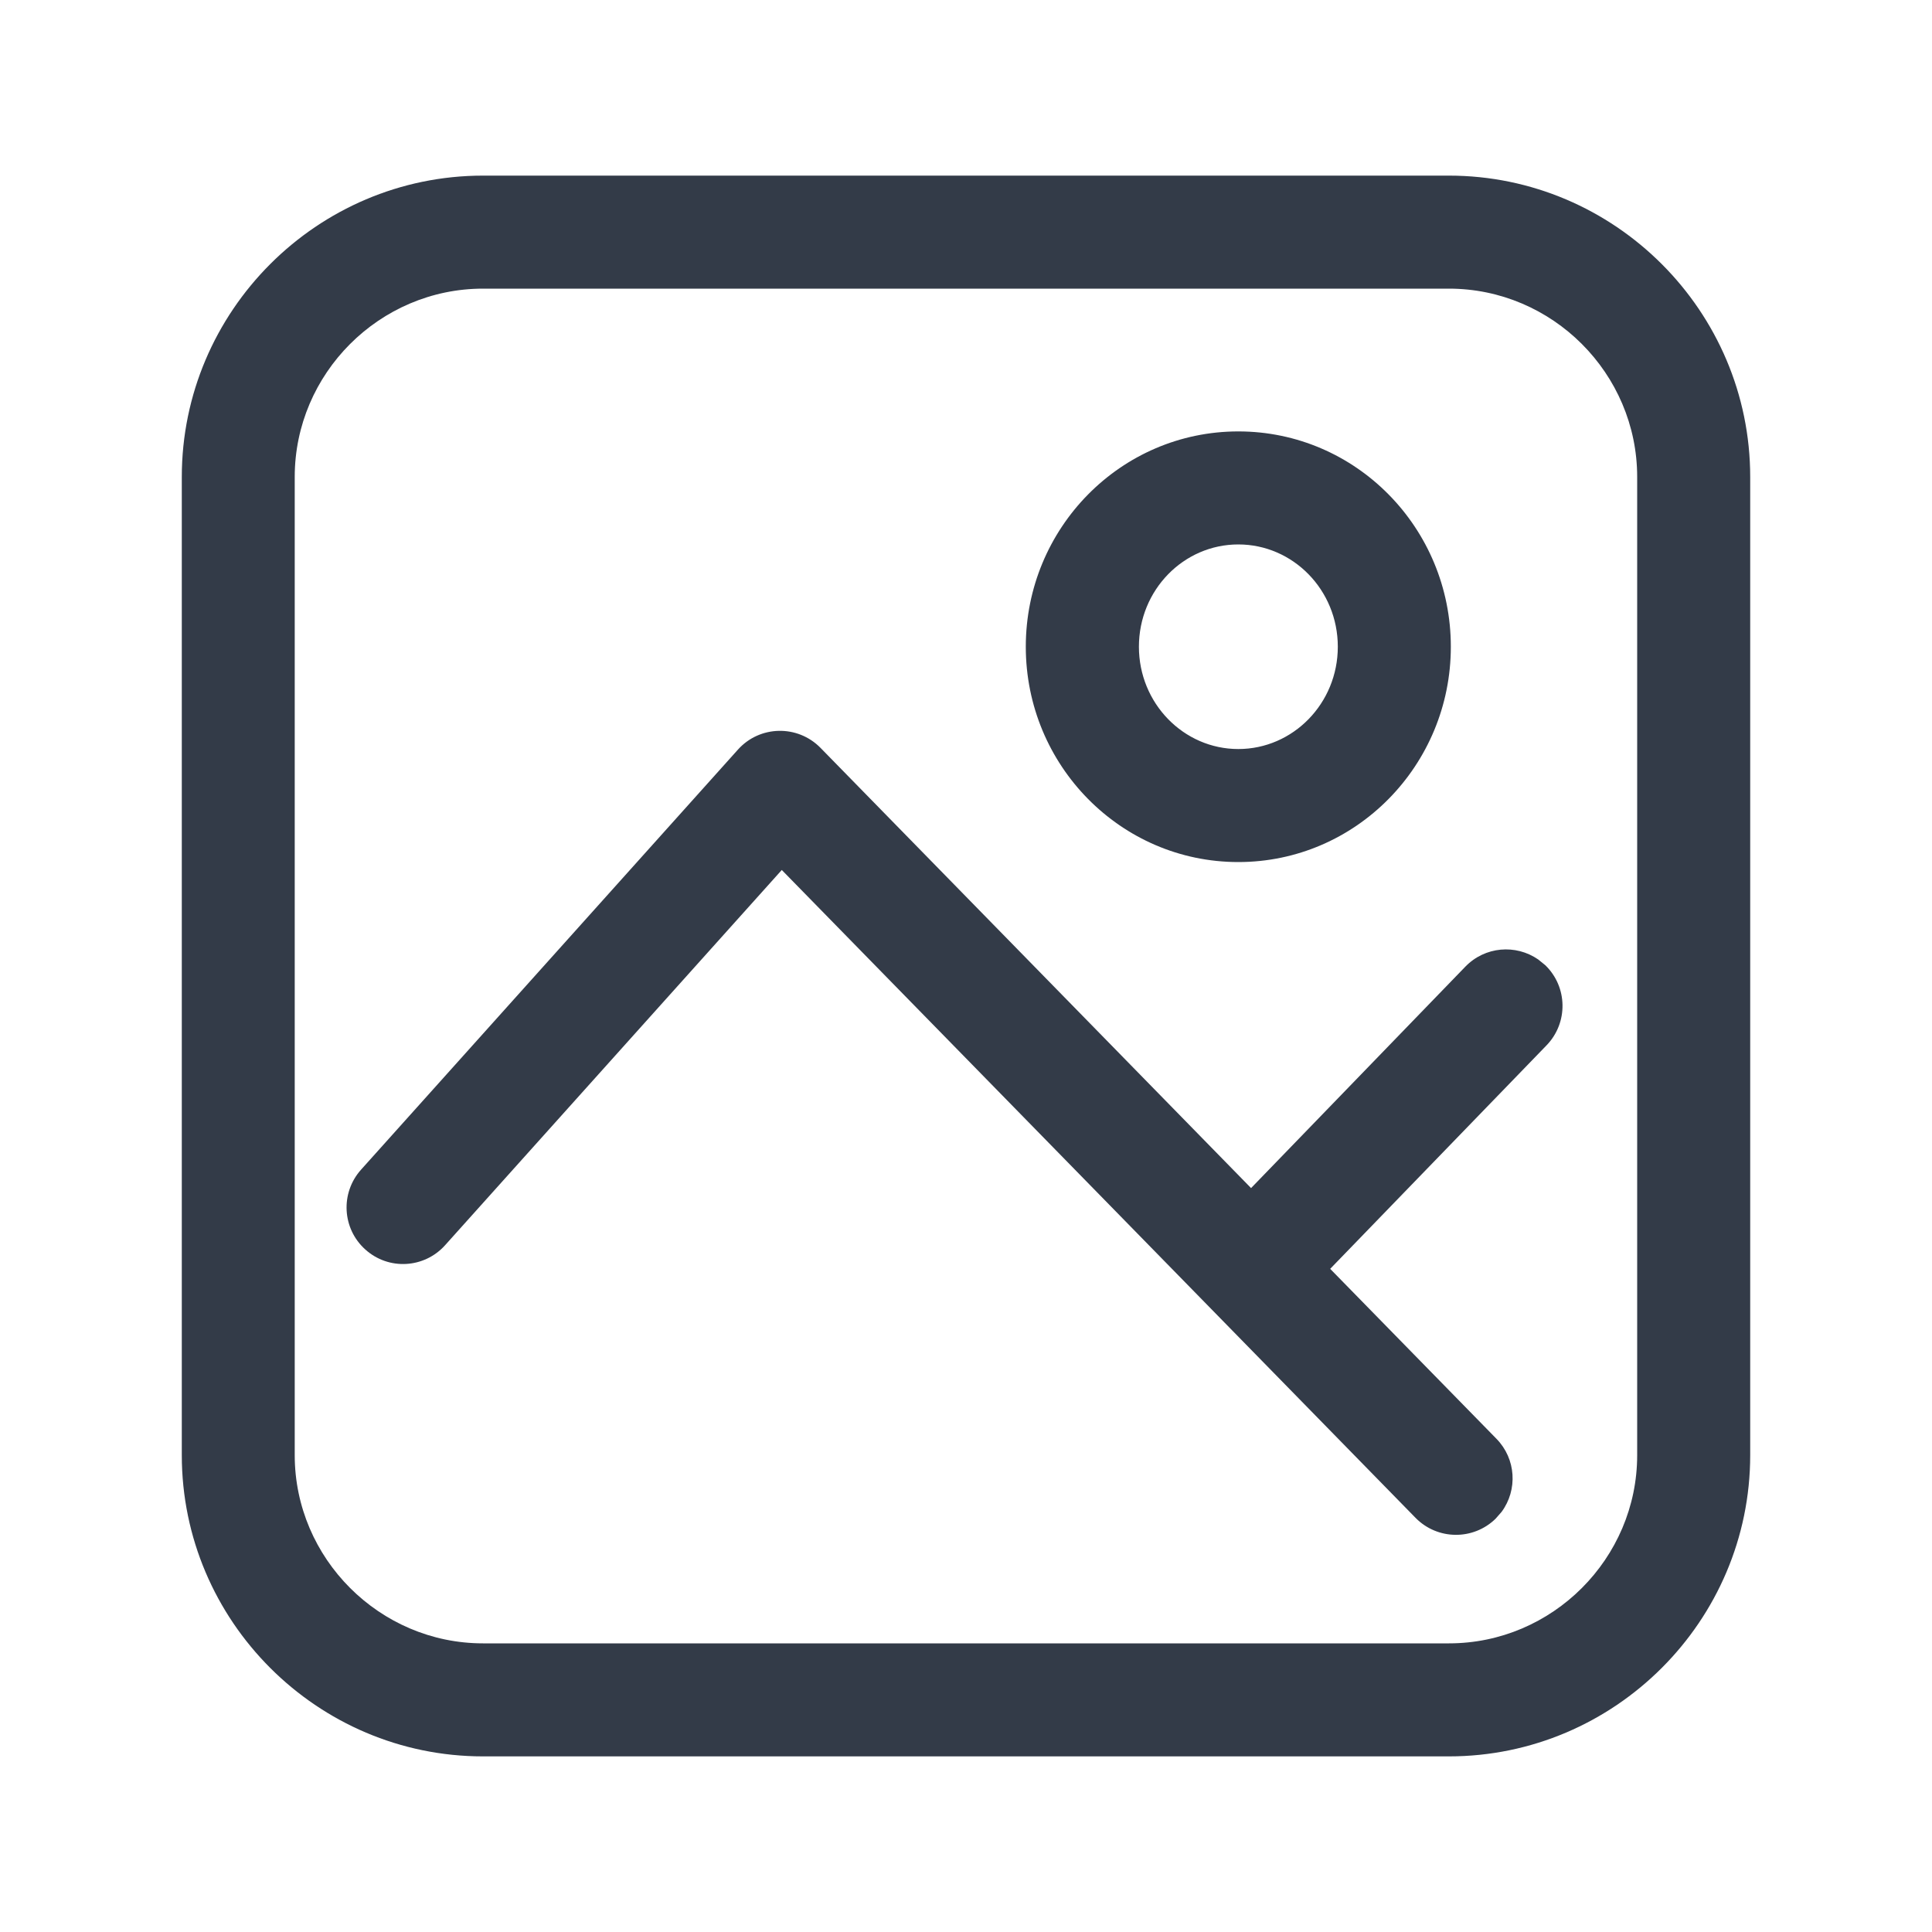 <svg width="20" height="20" viewBox="0 0 20 20" fill="none" xmlns="http://www.w3.org/2000/svg">
<path d="M14.999 1.818C16.716 1.818 18.118 3.22 18.118 4.937V15.064C18.118 16.78 16.716 18.182 14.999 18.182H5C3.284 18.182 1.882 16.78 1.882 15.064V4.937C1.882 3.22 3.284 1.818 5 1.818H15H14.999ZM14.999 2.988H5C3.929 2.988 3.051 3.867 3.051 4.937V15.064C3.051 16.133 3.93 17.012 5 17.012H15C16.07 17.012 16.948 16.134 16.948 15.064V4.937C16.948 3.866 16.07 2.988 14.999 2.988ZM7.639 7.76C7.865 7.508 8.257 7.5 8.494 7.742L12.951 12.299L15.169 10.007C15.372 9.797 15.691 9.772 15.923 9.932L15.997 9.992C16.229 10.217 16.235 10.587 16.011 10.82L13.77 13.135L15.491 14.894C15.695 15.102 15.712 15.423 15.545 15.65L15.482 15.722C15.251 15.947 14.881 15.944 14.654 15.713L8.093 9.006L4.608 12.89C4.392 13.131 4.023 13.152 3.782 12.935C3.542 12.72 3.521 12.351 3.737 12.109L7.639 7.76ZM12.819 4.466C14.036 4.466 15.019 5.465 15.019 6.695C15.019 7.923 14.036 8.924 12.819 8.924C11.602 8.924 10.619 7.923 10.619 6.695C10.619 5.466 11.602 4.466 12.819 4.466ZM12.819 5.636C12.252 5.636 11.79 6.108 11.79 6.695C11.79 7.281 12.253 7.754 12.819 7.754C13.385 7.754 13.849 7.282 13.849 6.695C13.849 6.107 13.385 5.636 12.819 5.636Z" fill="#333B48"/>
</svg>
